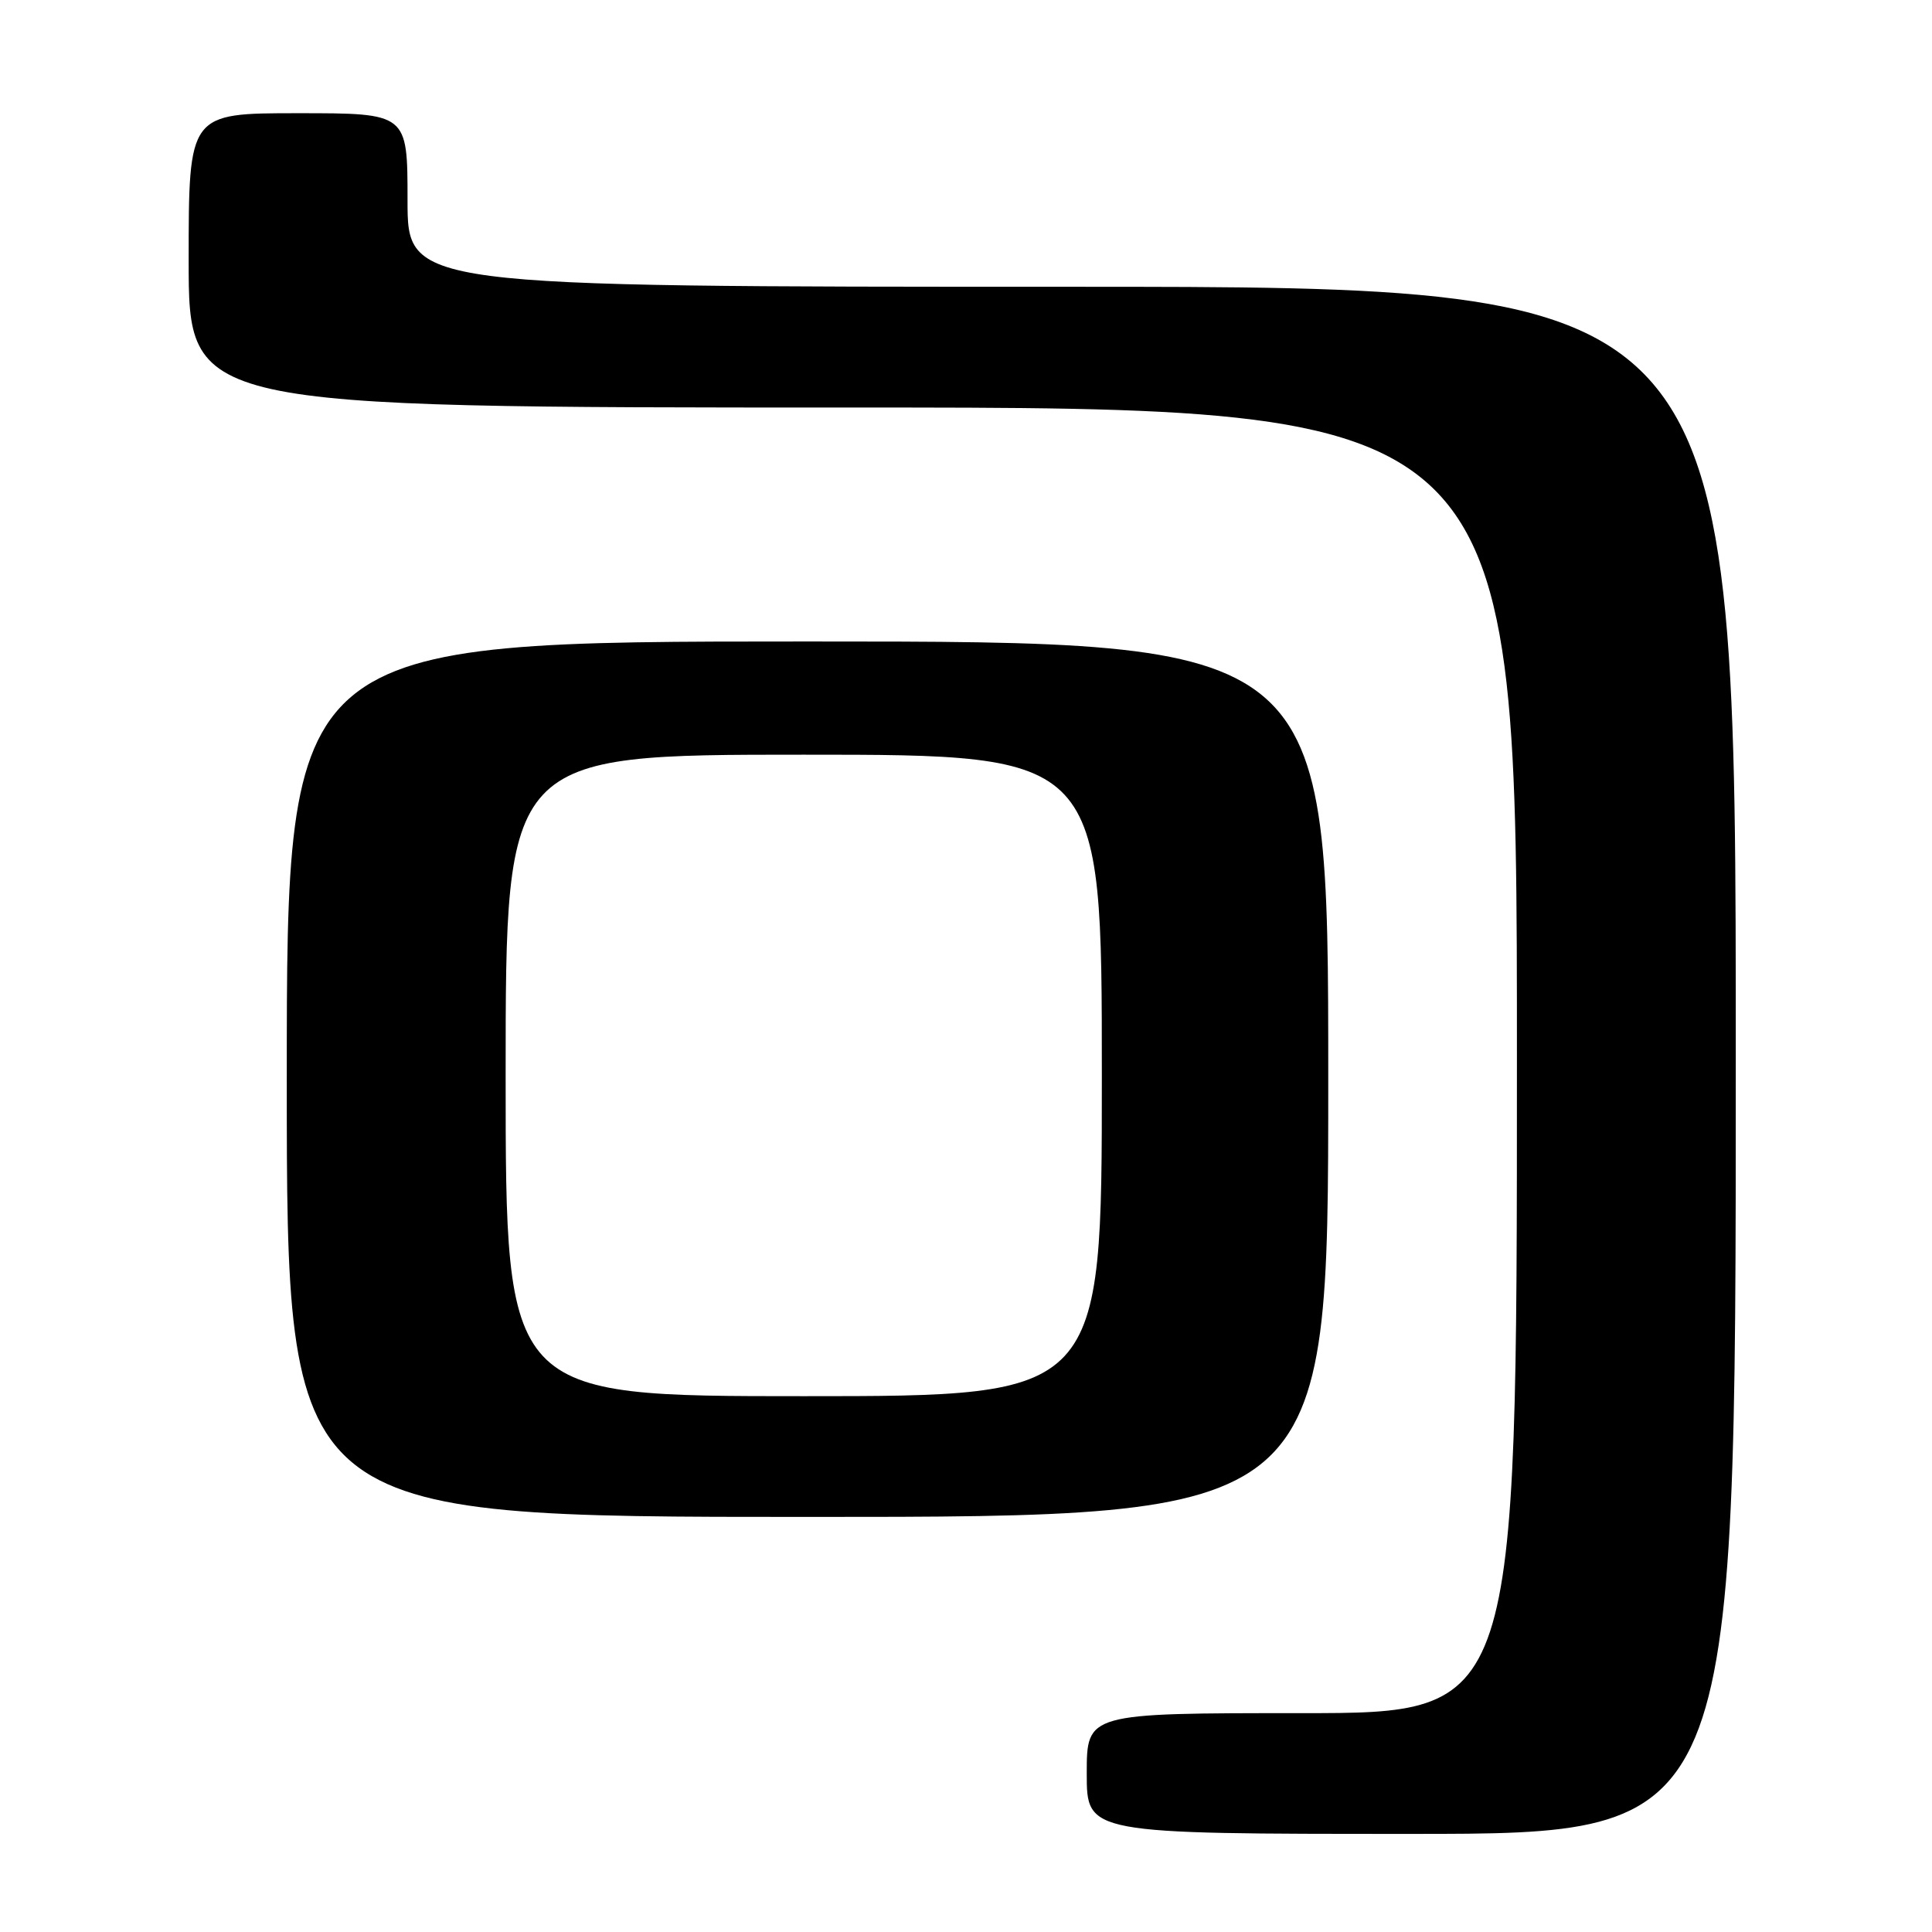 <?xml version="1.0" encoding="UTF-8" standalone="no"?>
<!DOCTYPE svg PUBLIC "-//W3C//DTD SVG 1.1//EN" "http://www.w3.org/Graphics/SVG/1.1/DTD/svg11.dtd" >
<svg xmlns="http://www.w3.org/2000/svg" xmlns:xlink="http://www.w3.org/1999/xlink" version="1.1" viewBox="0 0 256 256">
 <g >
 <path fill="currentColor"
d=" M 230.00 140.50 C 230.00 38.00 230.00 38.00 142.00 38.00 C 54.00 38.00 54.00 38.00 54.00 26.50 C 54.00 15.00 54.00 15.00 39.50 15.00 C 25.00 15.00 25.00 15.00 25.00 34.50 C 25.00 54.00 25.00 54.00 113.00 54.00 C 201.00 54.00 201.00 54.00 201.00 140.50 C 201.00 227.00 201.00 227.00 172.50 227.00 C 144.00 227.00 144.00 227.00 144.00 235.00 C 144.00 243.00 144.00 243.00 187.00 243.00 C 230.00 243.00 230.00 243.00 230.00 140.50 Z  M 176.00 143.00 C 176.00 85.00 176.00 85.00 107.00 85.00 C 38.00 85.00 38.00 85.00 38.00 143.00 C 38.00 201.00 38.00 201.00 107.00 201.00 C 176.00 201.00 176.00 201.00 176.00 143.00 Z  M 67.00 142.50 C 67.00 100.00 67.00 100.00 106.50 100.00 C 146.00 100.00 146.00 100.00 146.00 142.50 C 146.00 185.00 146.00 185.00 106.50 185.00 C 67.00 185.00 67.00 185.00 67.00 142.50 Z "/>
</g>
</svg>
